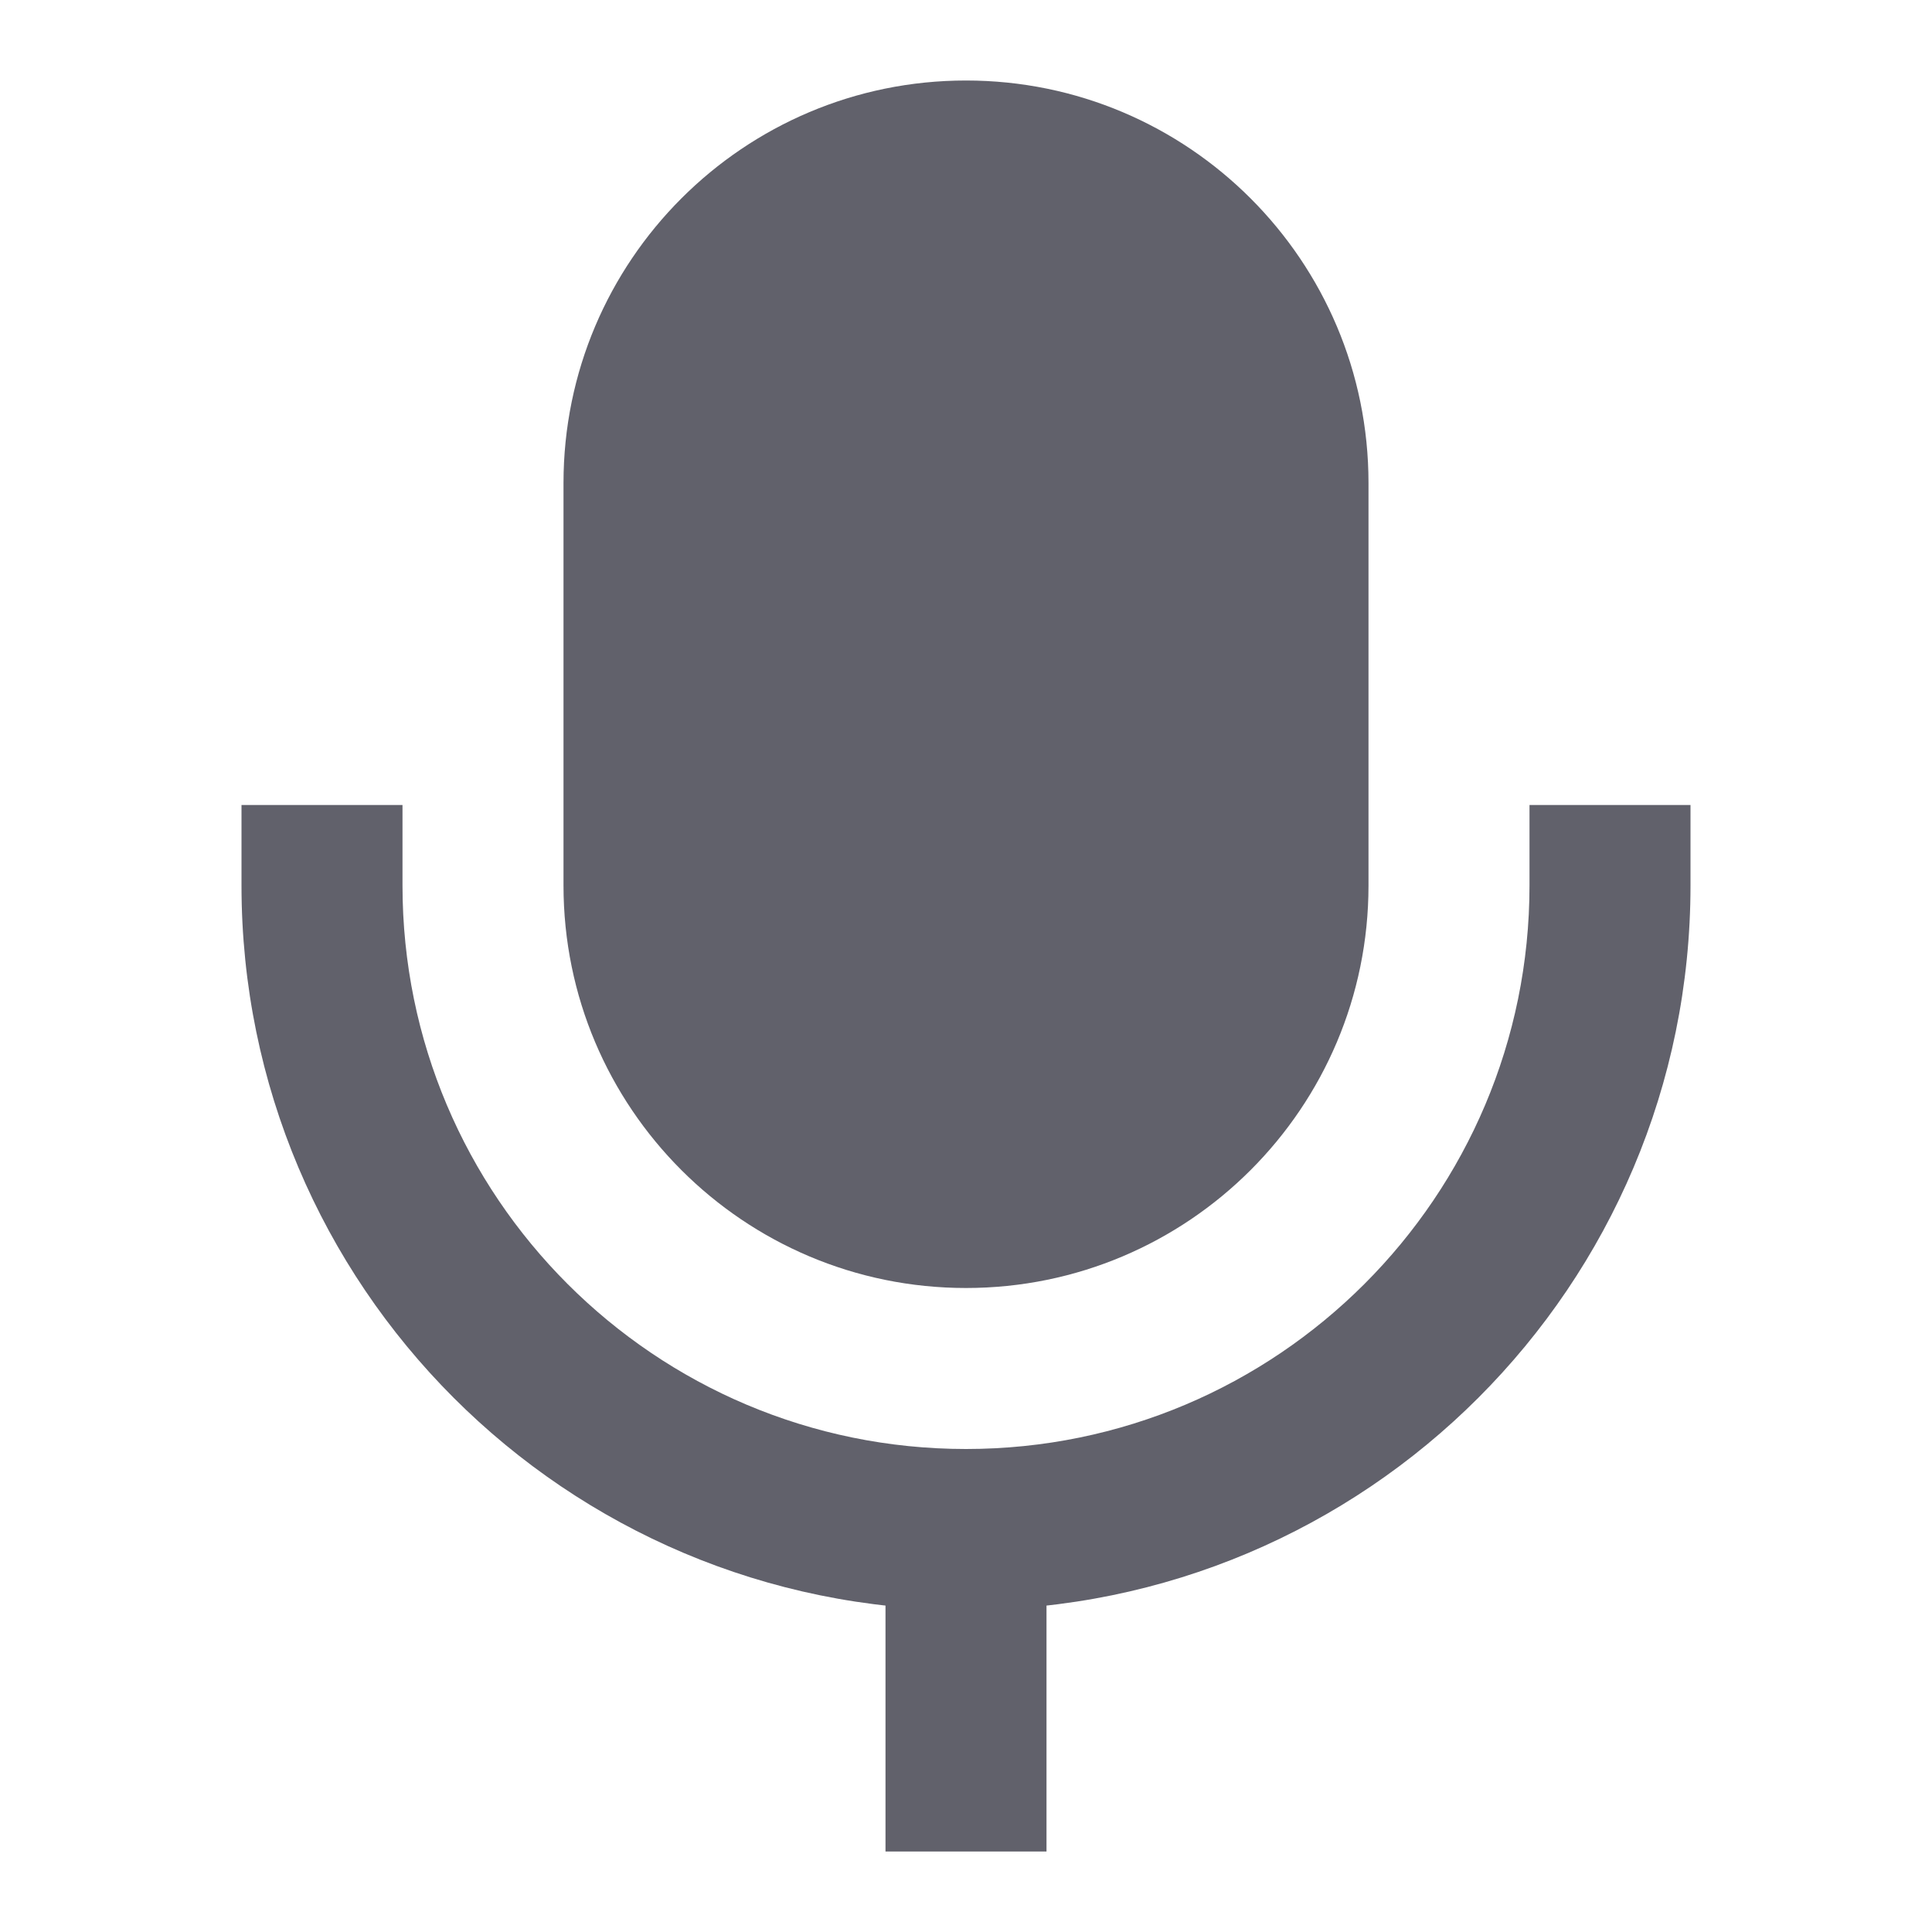 <svg xmlns="http://www.w3.org/2000/svg" height="24" width="24" viewBox="0 0 24 24"> <path fill-rule="evenodd" clip-rule="evenodd" d="M17 6L17 11C17 13.761 14.761 16 12 16C9.239 16 7 13.761 7 11L7 6C7 3.239 9.239 1 12 1C14.761 1 17 3.239 17 6Z" fill="#61616b" data-color="color-2"></path> <path fill-rule="evenodd" clip-rule="evenodd" d="M21 10L21 11C21 15.971 16.971 20 12 20C7.029 20 3 15.971 3 11L3 10L5 10L5 11C5 14.866 8.134 18 12 18C15.866 18 19 14.866 19 11L19 10L21 10Z" fill="#61616b"></path> <path fill-rule="evenodd" clip-rule="evenodd" d="M13 18V23H11V18H13Z" fill="#61616b"></path></svg>